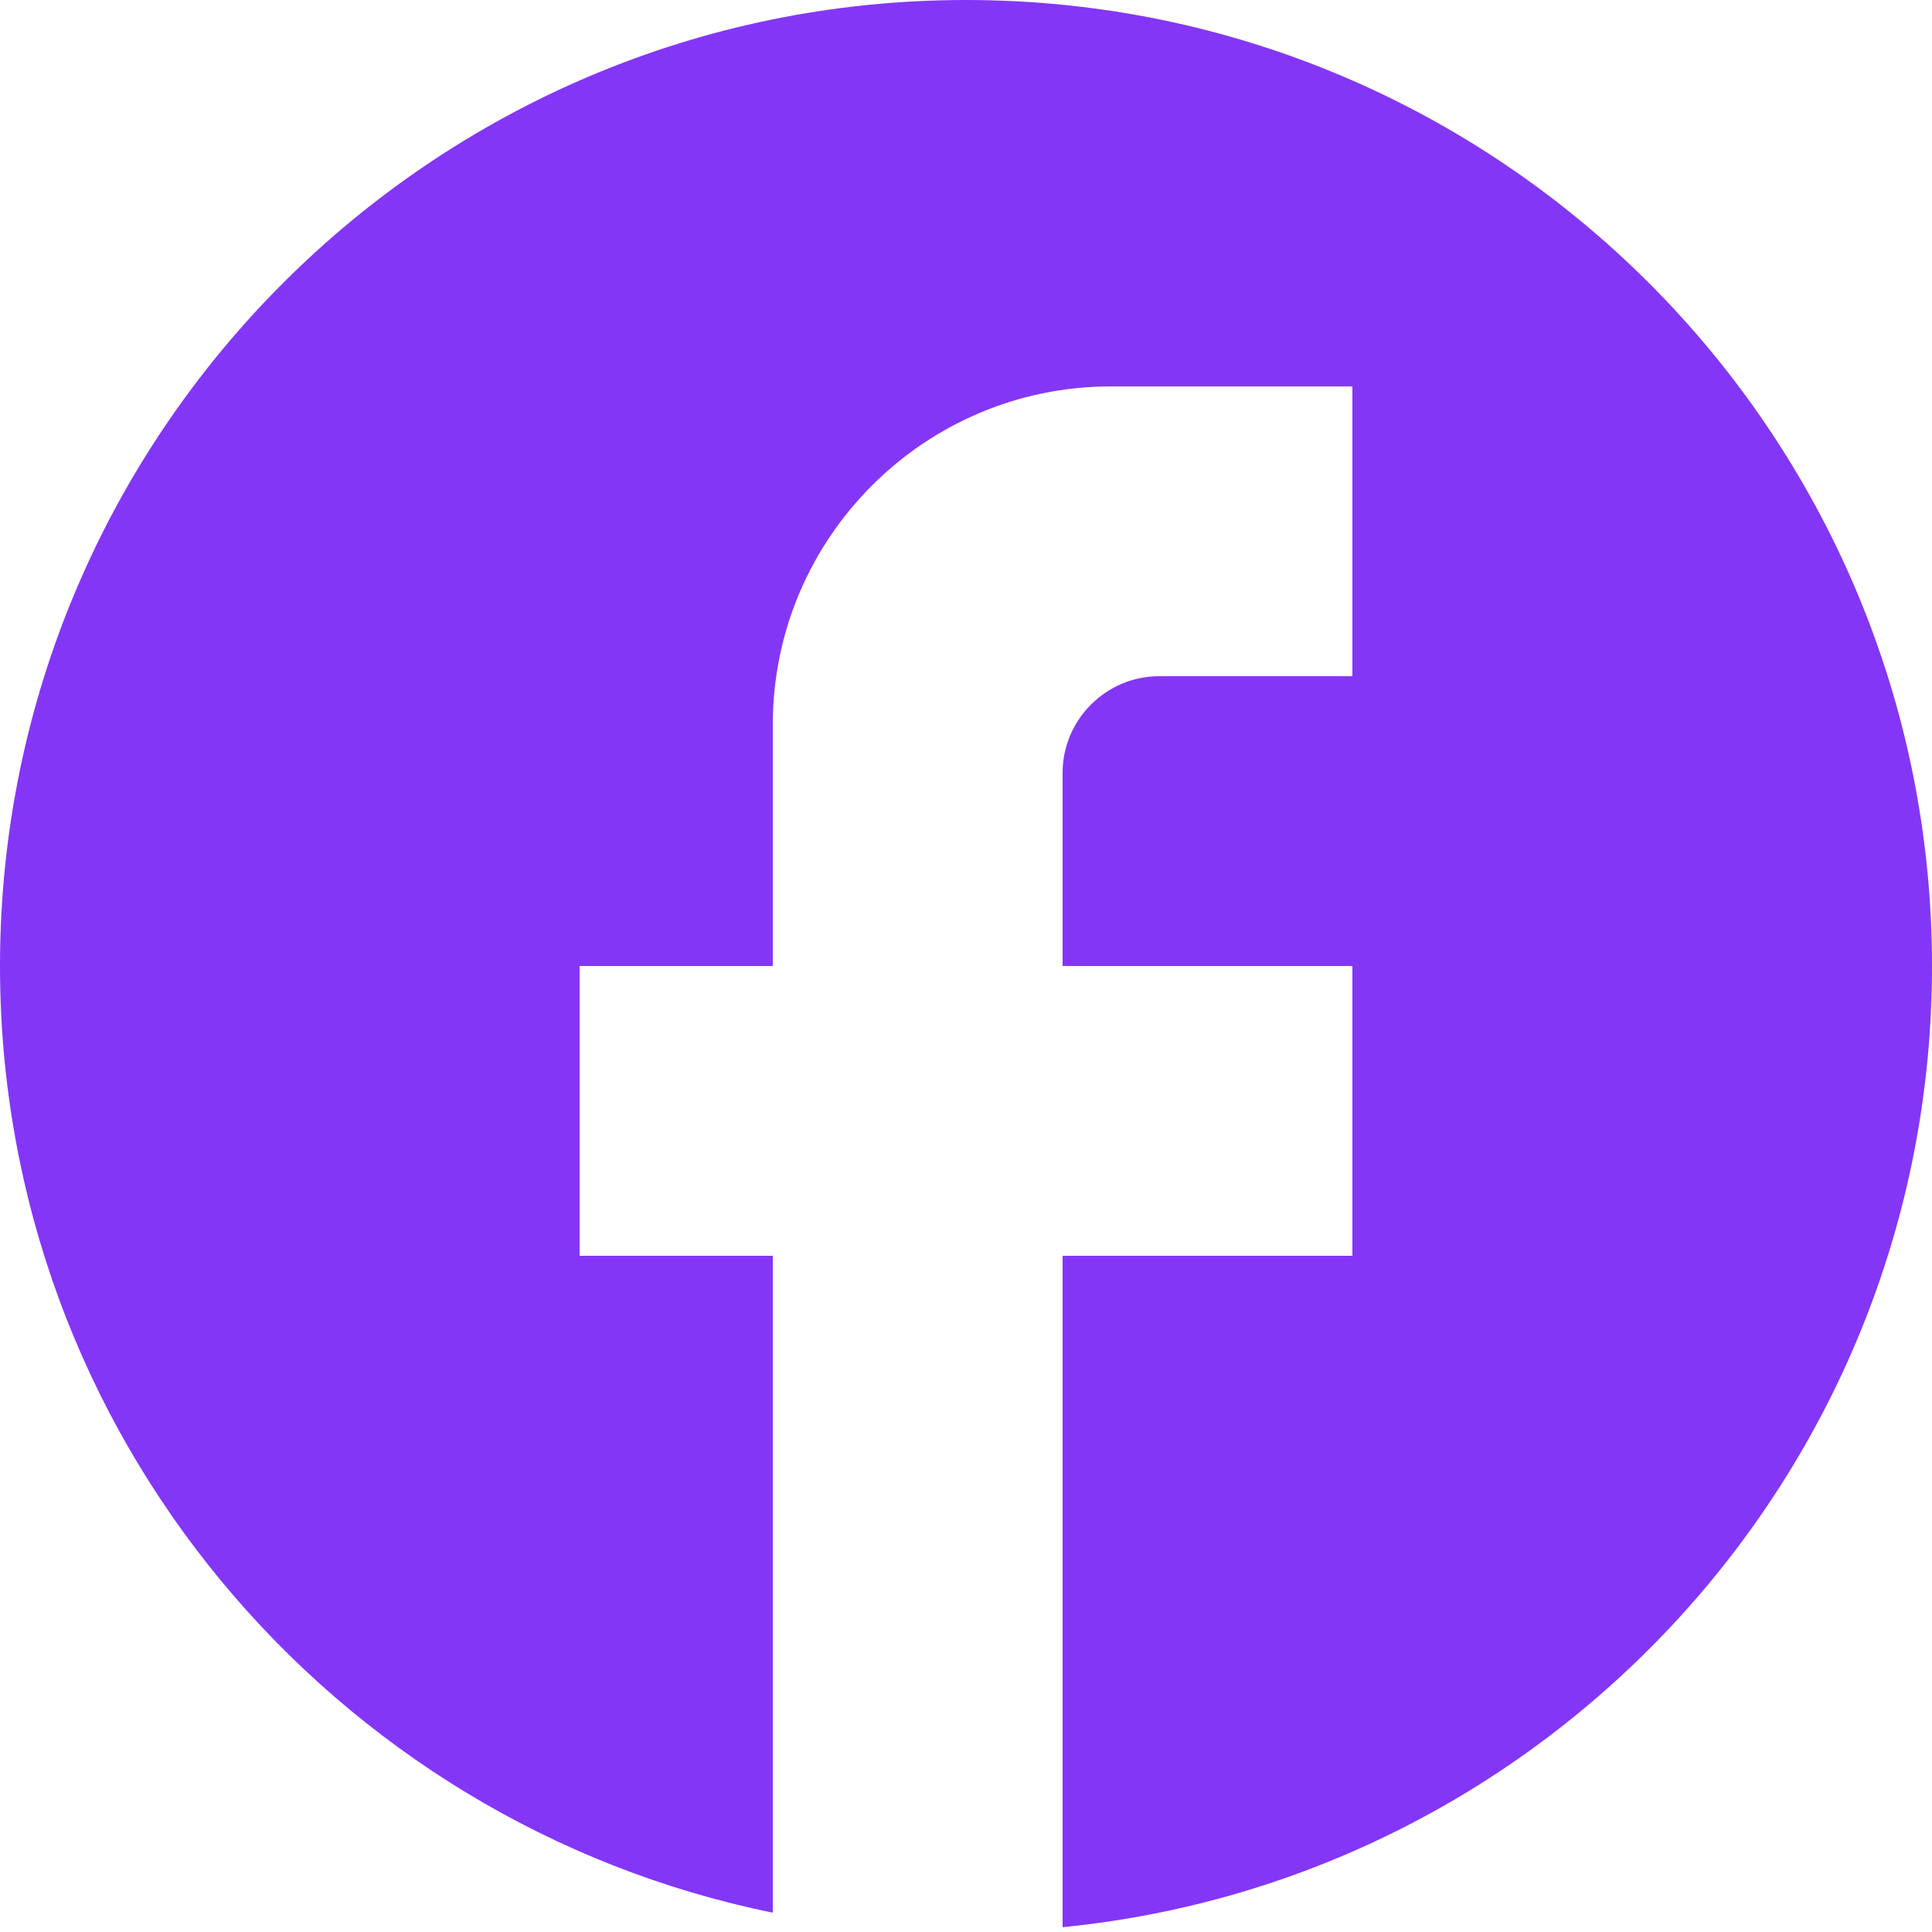 <svg width="35" height="35" viewBox="0 0 35 35" fill="none" xmlns="http://www.w3.org/2000/svg">
<path d="M35 17.5C35 7.84 27.16 0 17.5 0C7.84 0 0 7.84 0 17.5C0 25.97 6.02 33.023 14 34.65V22.75H10.5V17.5H14V13.125C14 9.748 16.747 7 20.125 7H24.5V12.25H21C20.038 12.25 19.25 13.037 19.25 14V17.5H24.5V22.75H19.25V34.913C28.087 34.038 35 26.582 35 17.5Z" fill="#8436F7"/>
</svg>

